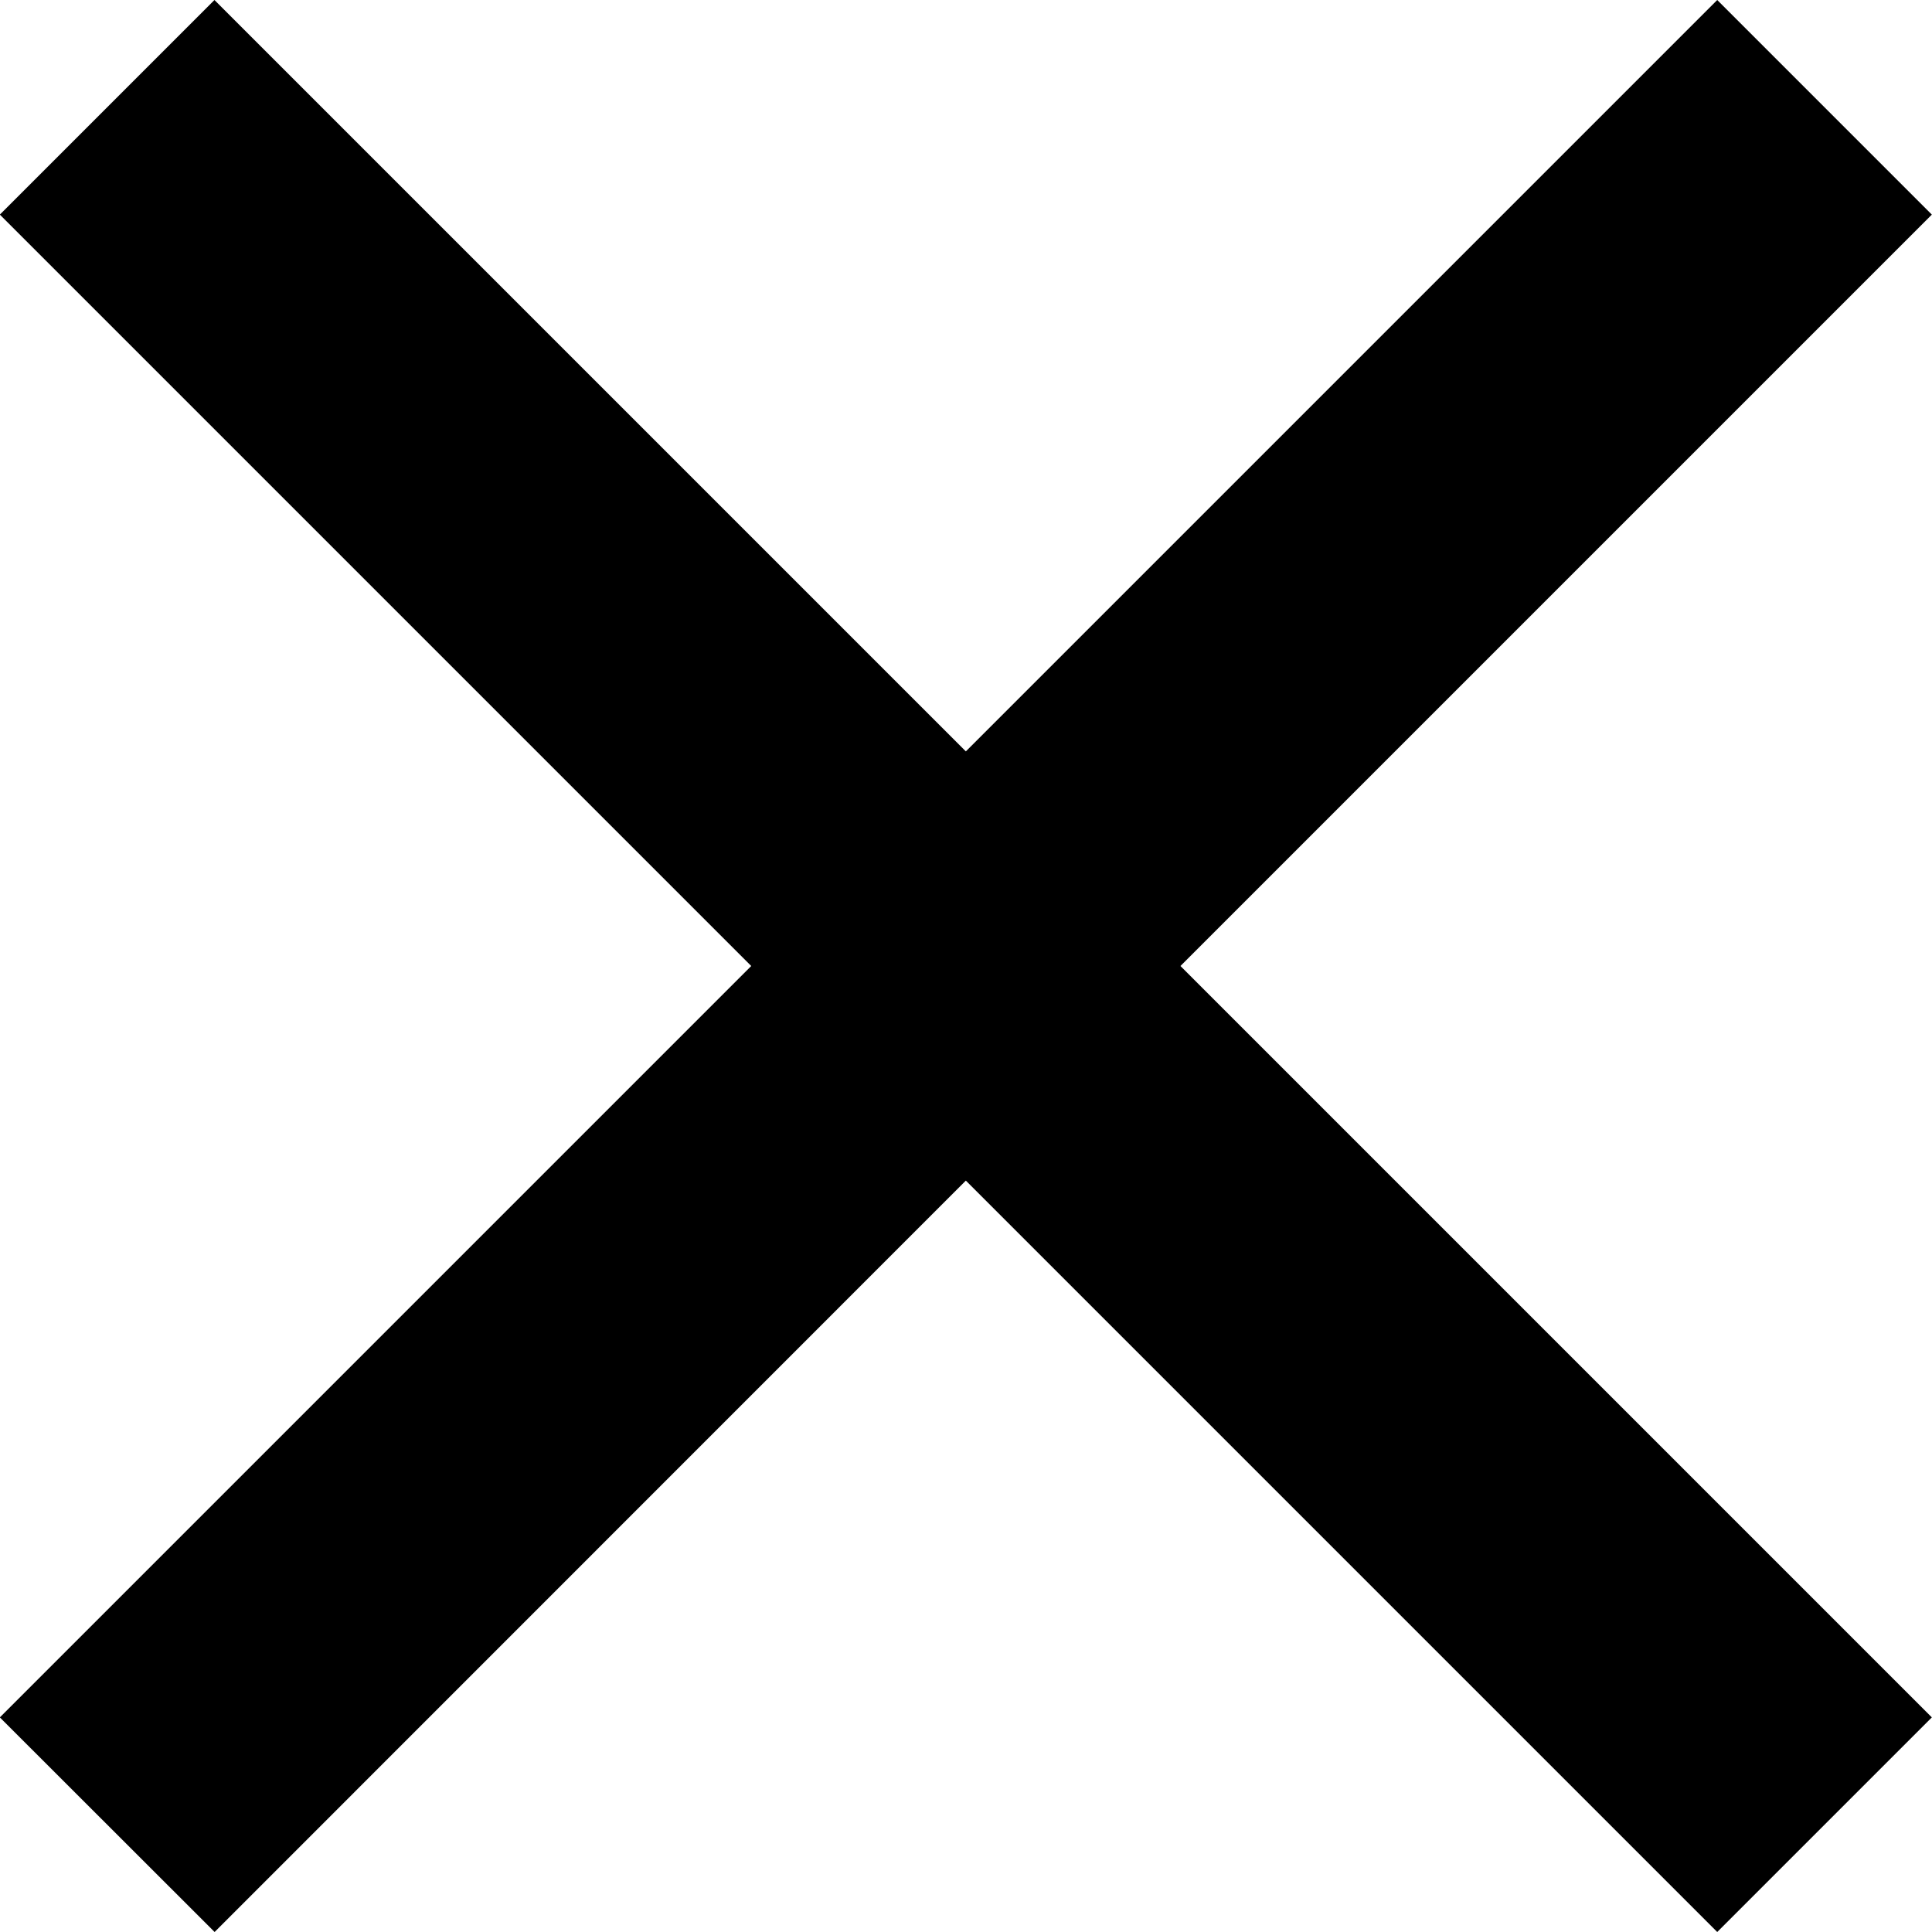 <svg width="12" height="12" viewBox="0 0 12 12" xmlns="http://www.w3.org/2000/svg">
<path d="M4.666 6L-0.001 10.667L1.333 12L5.999 7.333L10.666 12L11.999 10.667L7.332 6L11.999 1.333L10.666 0L5.999 4.667L1.332 3.04345e-05L-0.001 1.333L4.666 6Z"/>
</svg>
